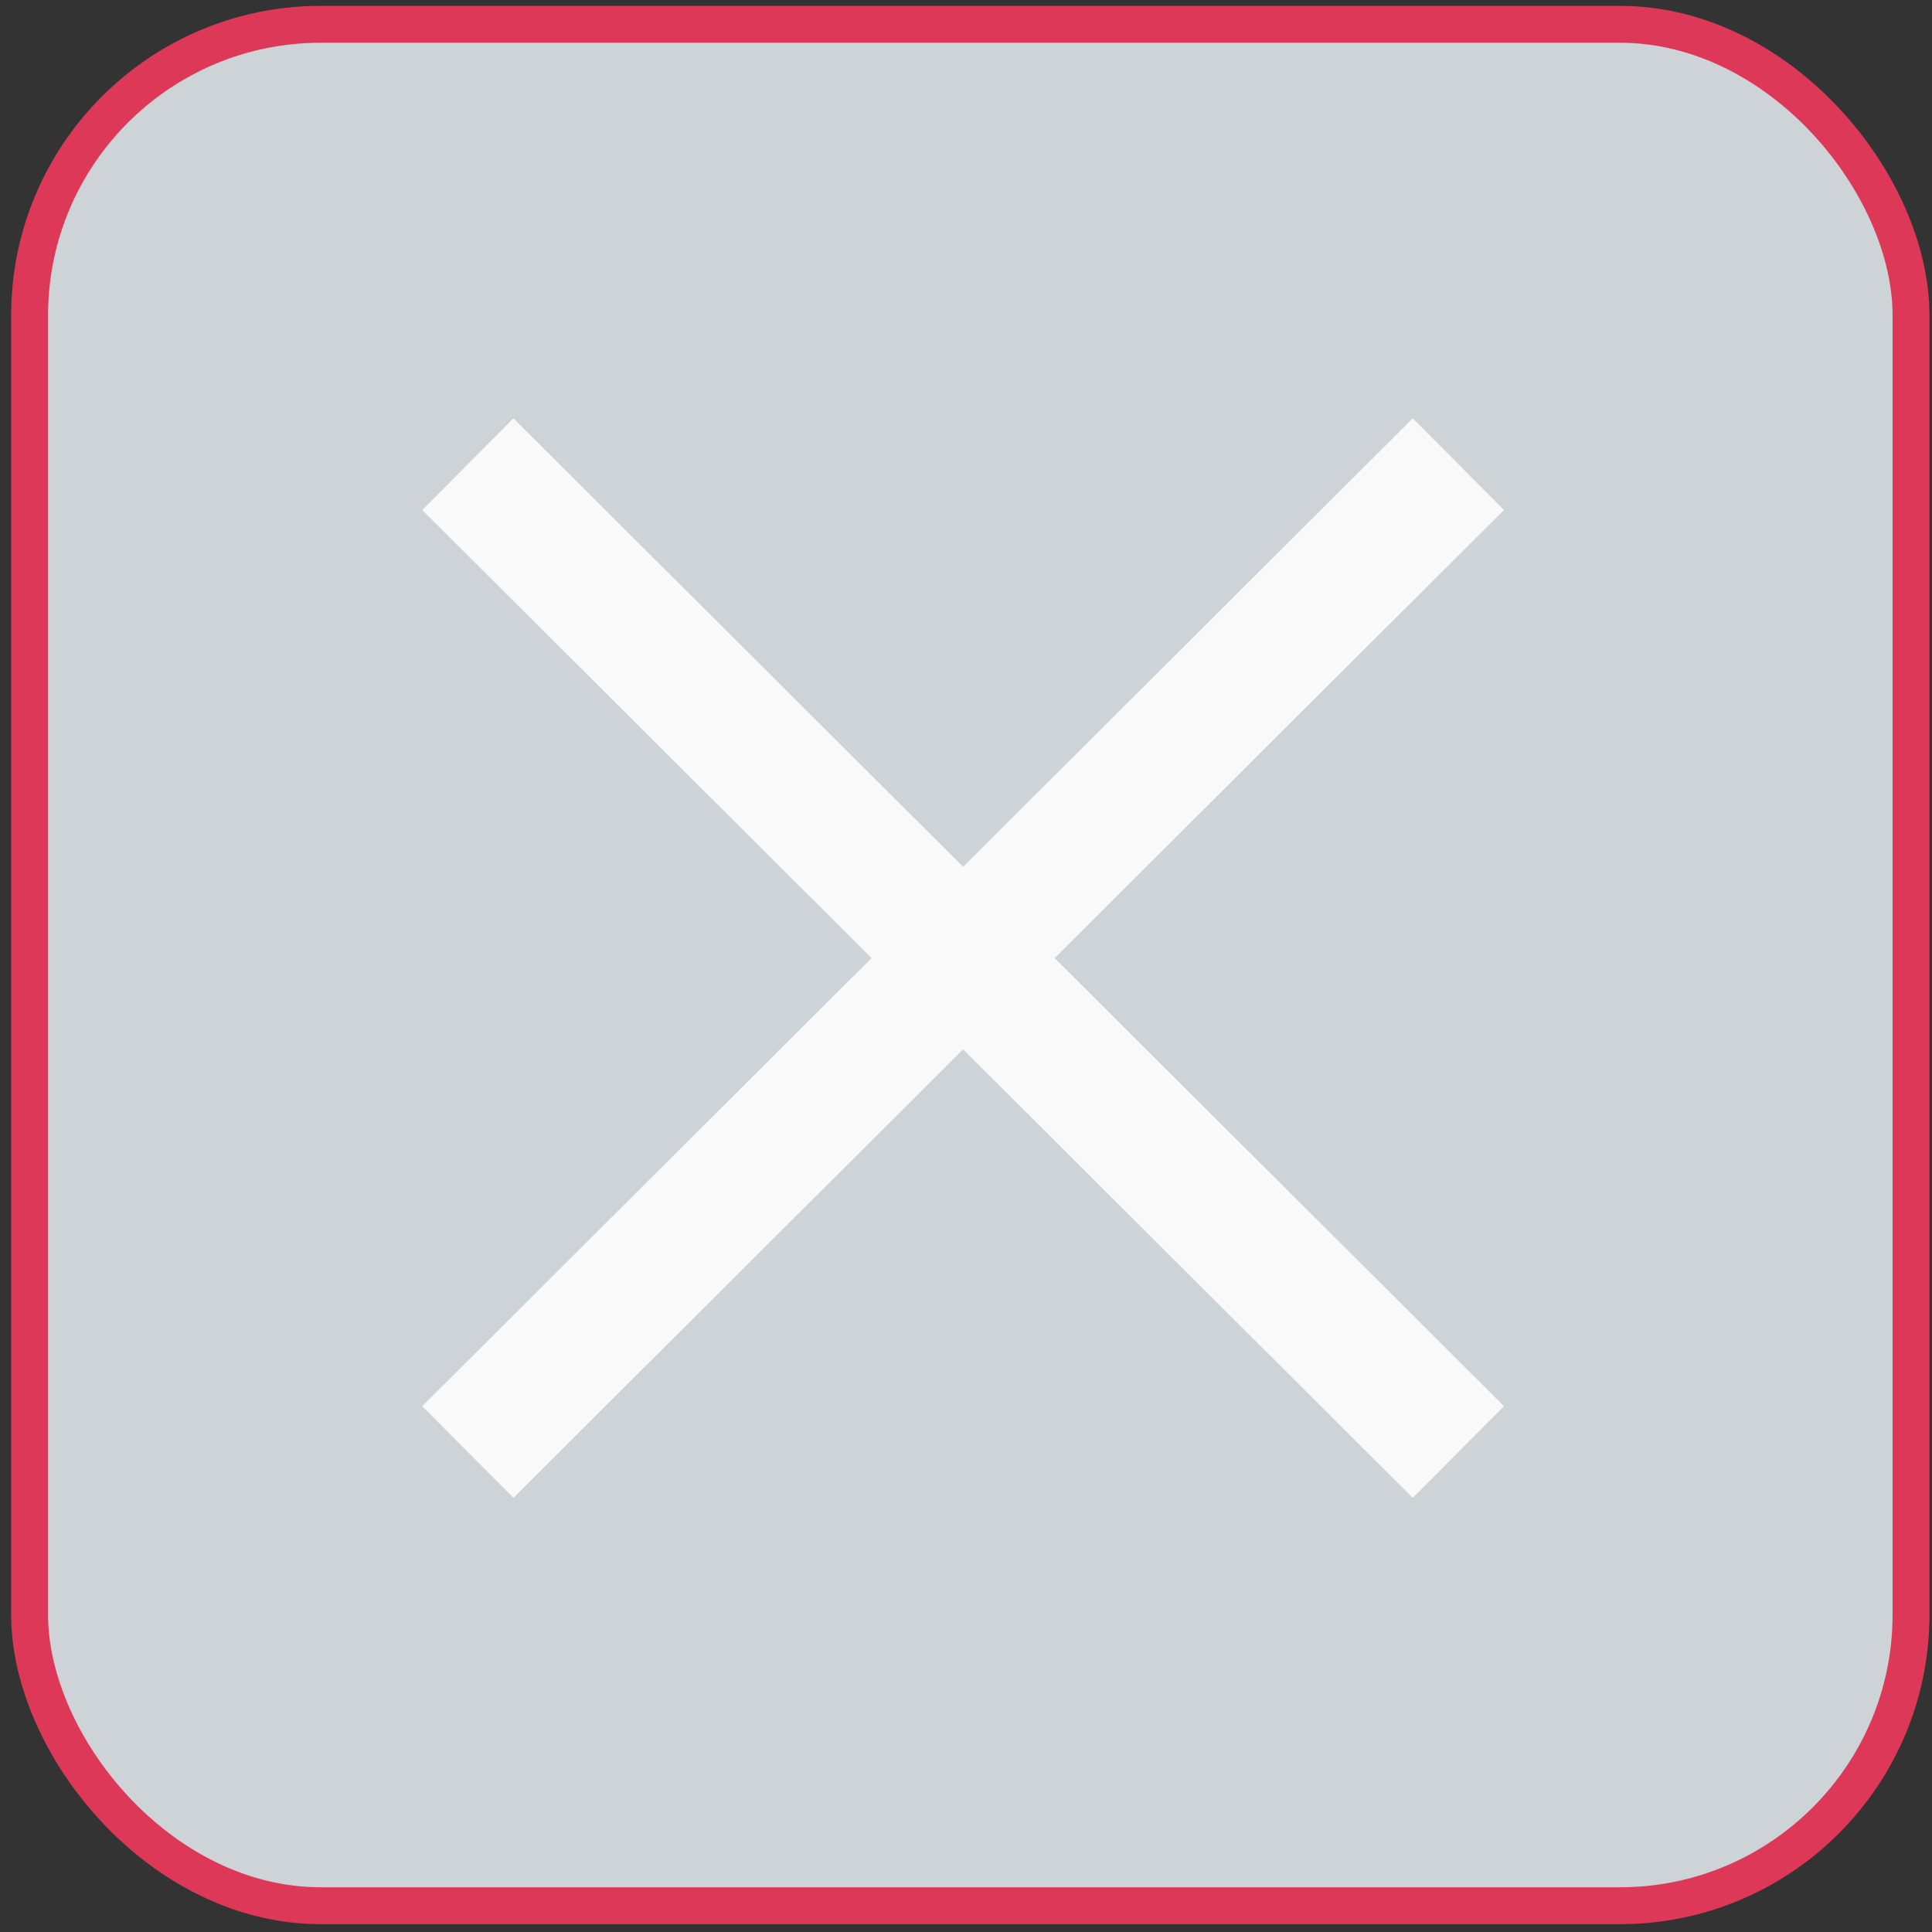 <?xml version="1.0" encoding="UTF-8" standalone="no"?>
<!-- Created with Inkscape (http://www.inkscape.org/) -->

<svg
   width="500"
   height="500"
   viewBox="0 0 500 500"
   version="1.1"
   id="svg1"
   inkscape:version="1.4.2 (f4327f4, 2025-05-13)"
   sodipodi:docname="ProcedureExecutionStopped_rounded2.svg"
   xml:space="preserve"
   xmlns:inkscape="http://www.inkscape.org/namespaces/inkscape"
   xmlns:sodipodi="http://sodipodi.sourceforge.net/DTD/sodipodi-0.dtd"
   xmlns="http://www.w3.org/2000/svg"
   xmlns:svg="http://www.w3.org/2000/svg"><rect x="0" y="0" width="500" height="500" fill="#333333" stroke="none"/><sodipodi:namedview
     id="namedview1"
     pagecolor="#ffffff"
     bordercolor="#000000"
     borderopacity="0.25"
     inkscape:showpageshadow="2"
     inkscape:pageopacity="0.0"
     inkscape:pagecheckerboard="0"
     inkscape:deskcolor="#d1d1d1"
     inkscape:document-units="px"
     inkscape:zoom="1.4104167"
     inkscape:cx="277.93205"
     inkscape:cy="227.23781"
     inkscape:window-width="1920"
     inkscape:window-height="1129"
     inkscape:window-x="1912"
     inkscape:window-y="-8"
     inkscape:window-maximized="1"
     inkscape:current-layer="layer3"
     showgrid="false" /><defs
     id="defs1" /><g
     inkscape:groupmode="layer"
     id="layer3"
     inkscape:label="Layer 2"><rect
       style="display:inline;fill:#cdd3d7;fill-opacity:1;stroke:#de3858;stroke-width:9.547;stroke-dasharray:none;stroke-opacity:1"
       id="rect1"
       width="486.911"
       height="486.911"
       x="7.66"
       y="6.29"
       ry="75.35" /></g><g
     inkscape:label="Layer 1"
     inkscape:groupmode="layer"
     id="layer1"
     style="display:inline"
     transform="translate(-3029.883,-20.807)"><g
       id="g28"
       transform="matrix(0.836,0,0,0.837,556.761,-1155.336)"
       style="fill:#ffffff;stroke:#f9f9f9;stroke-opacity:1"><path
         style="fill:#ffffff;fill-opacity:1;stroke:#f9f9f9;stroke-width:40;stroke-opacity:1;paint-order:fill markers stroke"
         d="m 3103.1,1548.708 306.652,305.434"
         id="path4" /><path
         style="display:inline;fill:#ffffff;fill-opacity:1;stroke:#f9f9f9;stroke-width:40;stroke-opacity:1;paint-order:fill markers stroke"
         d="m 3409.752,1548.708 -306.652,305.434"
         id="path4-7" /></g></g></svg>
